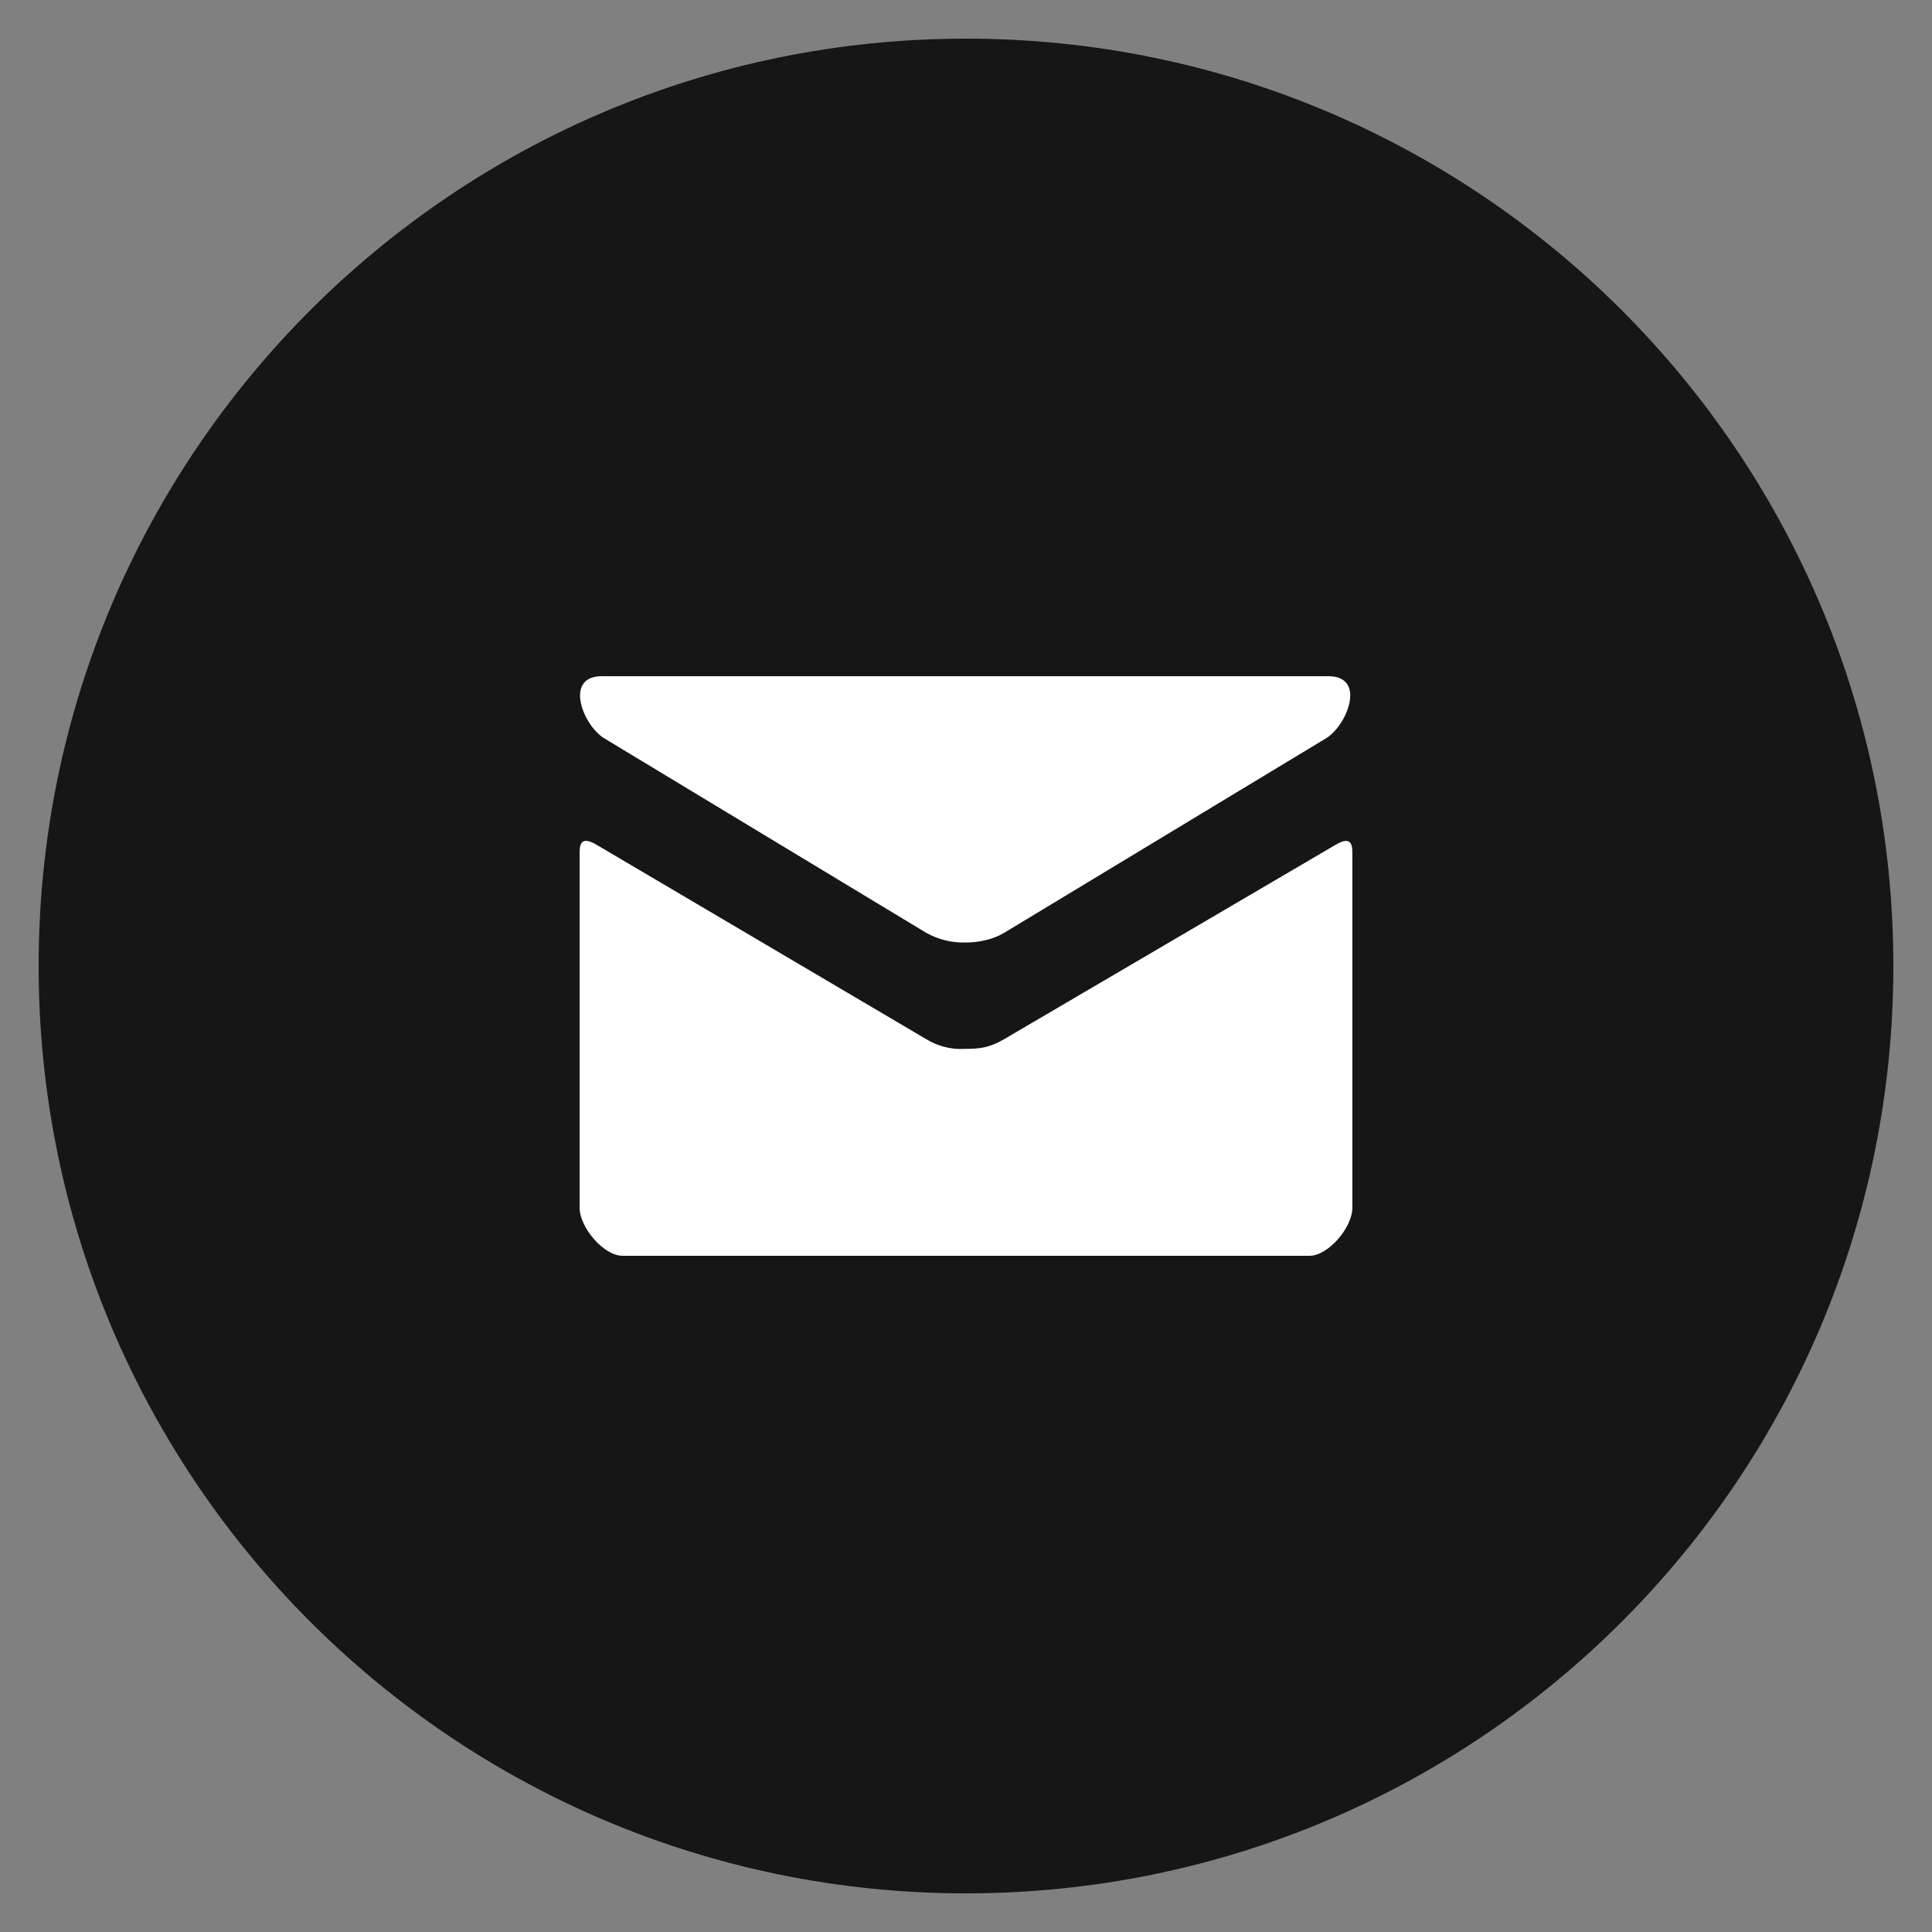 <svg width="48" height="48" viewBox="0 0 48 48" fill="none" xmlns="http://www.w3.org/2000/svg">
<rect x="0" y="0" width="48" height="48" fill="#808080" stroke="none"/>
<g clip-path="url(#clip0_46_149)">
<rect x="12" y="12.75" width="24" height="22.5" fill="white"/>
<path d="M24 0.96C11.275 0.96 0.96 11.275 0.96 24C0.96 36.725 11.275 47.04 24 47.04C36.725 47.04 47.04 36.725 47.04 24C47.04 11.275 36.725 0.96 24 0.96ZM14.954 16.8H33.002C33.96 16.8 33.466 18.029 32.945 18.343C32.424 18.655 25.217 23.016 24.946 23.177C24.674 23.338 24.329 23.417 23.978 23.417C23.641 23.424 23.308 23.341 23.014 23.177L15.012 18.343C14.491 18.029 13.999 16.8 14.954 16.8ZM33.6 30C33.6 30.504 32.995 31.2 32.534 31.2H15.466C15.005 31.2 14.4 30.504 14.4 30V21.247C14.4 21.026 14.395 20.741 14.813 20.983L23.014 25.819C23.303 25.996 23.64 26.08 23.978 26.059C24.329 26.059 24.583 26.033 24.946 25.819L33.187 20.986C33.605 20.741 33.6 21.029 33.6 21.25V30Z" fill="#161617"/>
</g>
<defs>
<clipPath id="clip0_46_149">
<rect width="48" height="48" fill="white"/>
</clipPath>
</defs>
</svg>
